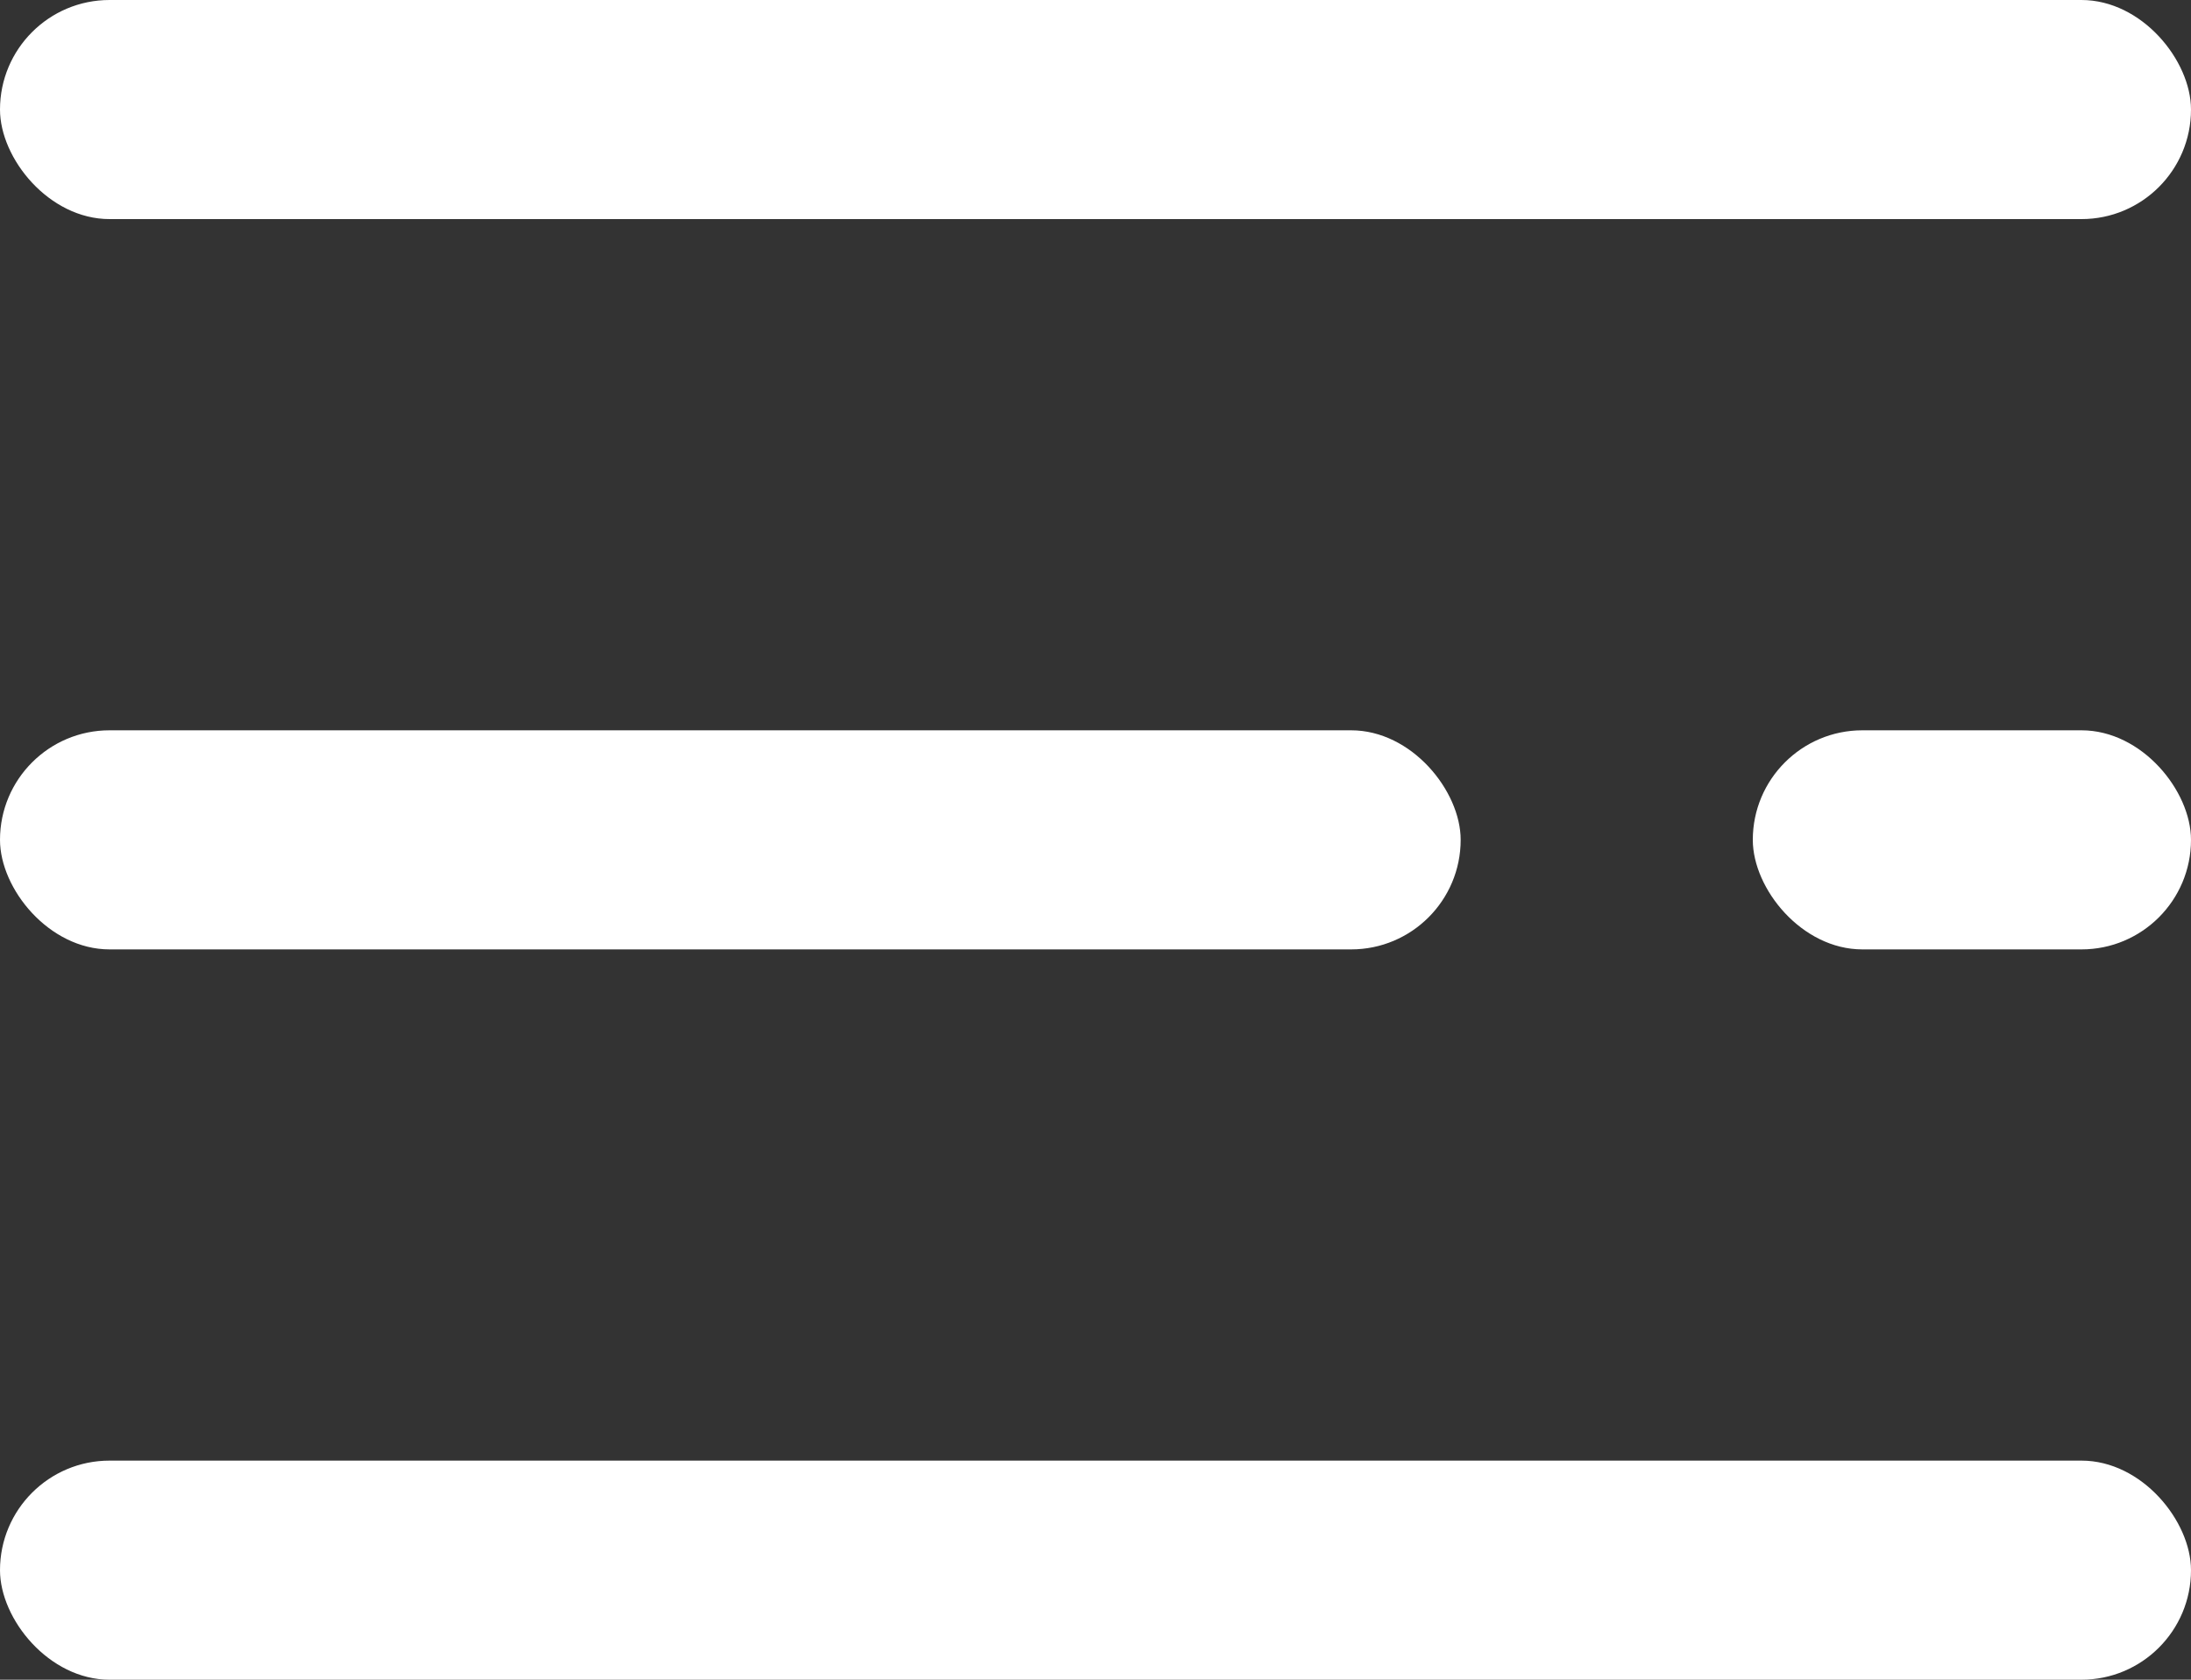 <svg xmlns="http://www.w3.org/2000/svg" width="15" height="11.5" viewBox="0 0 15 11.5">
  <rect x="0" y="0" width="15" height="11.5" fill="#333333" stroke="none"/>
  <g id="Group_96" data-name="Group 96" transform="translate(-291 -33)">
    <rect id="Rectangle_497" data-name="Rectangle 497" width="15" height="1.5" rx="0.75" transform="translate(291 33)" fill="#fff"/>
    <rect id="Rectangle_498" data-name="Rectangle 498" width="10" height="1.5" rx="0.75" transform="translate(291 38)" fill="#fff"/>
    <rect id="Rectangle_500" data-name="Rectangle 500" width="3" height="1.5" rx="0.75" transform="translate(303 38)" fill="#fff"/>
    <rect id="Rectangle_499" data-name="Rectangle 499" width="15" height="1.5" rx="0.75" transform="translate(291 43)" fill="#fff"/>
  </g>
</svg>
